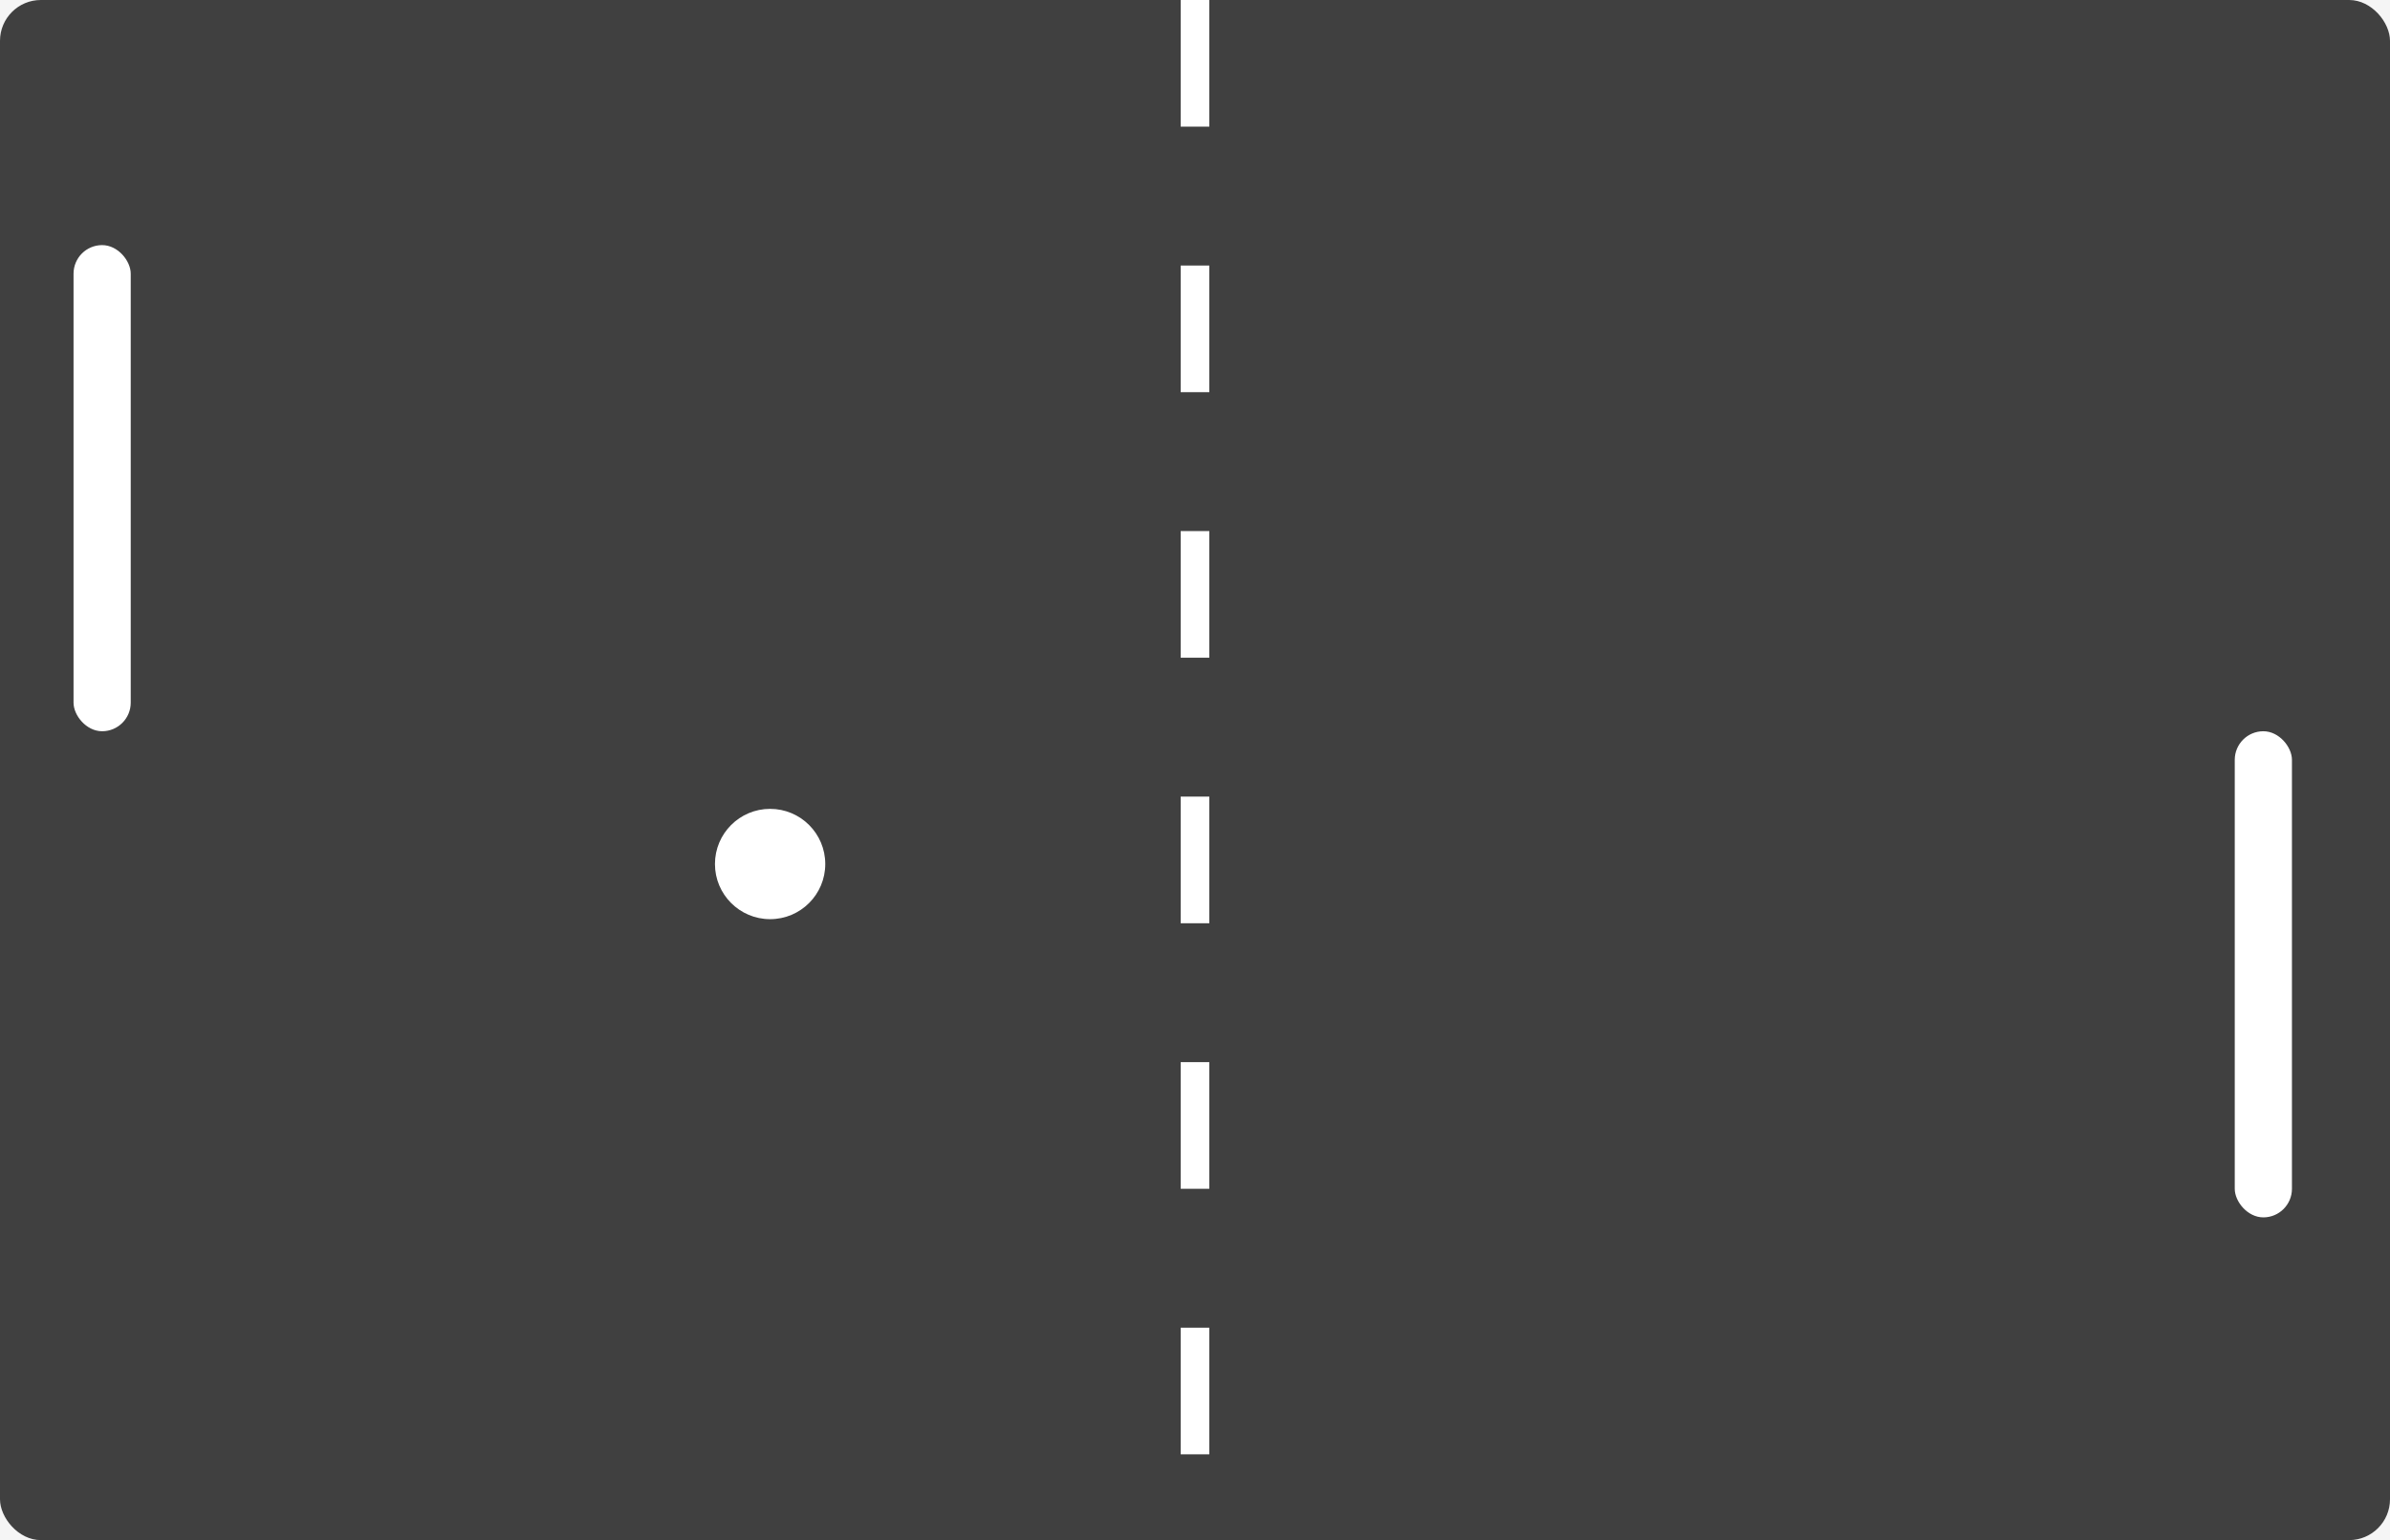 <svg width="585" height="377" viewBox="0 0 585 377" fill="none" xmlns="http://www.w3.org/2000/svg">
<rect width="585" height="377" fill="#F5F5F5"/>
<rect width="585" height="377" rx="10" fill="#404040"/>
<rect x="18" y="60" width="14" height="119" rx="7" fill="white"/>
<rect x="547" y="179" width="14" height="119" rx="7" fill="white"/>
<circle cx="188.5" cy="211.5" r="13.5" fill="white"/>
<rect x="289" width="7" height="31" fill="white"/>
<rect x="289" y="65" width="7" height="31" fill="white"/>
<rect x="289" y="130" width="7" height="31" fill="white"/>
<rect x="289" y="195" width="7" height="31" fill="white"/>
<rect x="289" y="260" width="7" height="31" fill="white"/>
<rect x="289" y="325" width="7" height="31" fill="white"/>
</svg>
